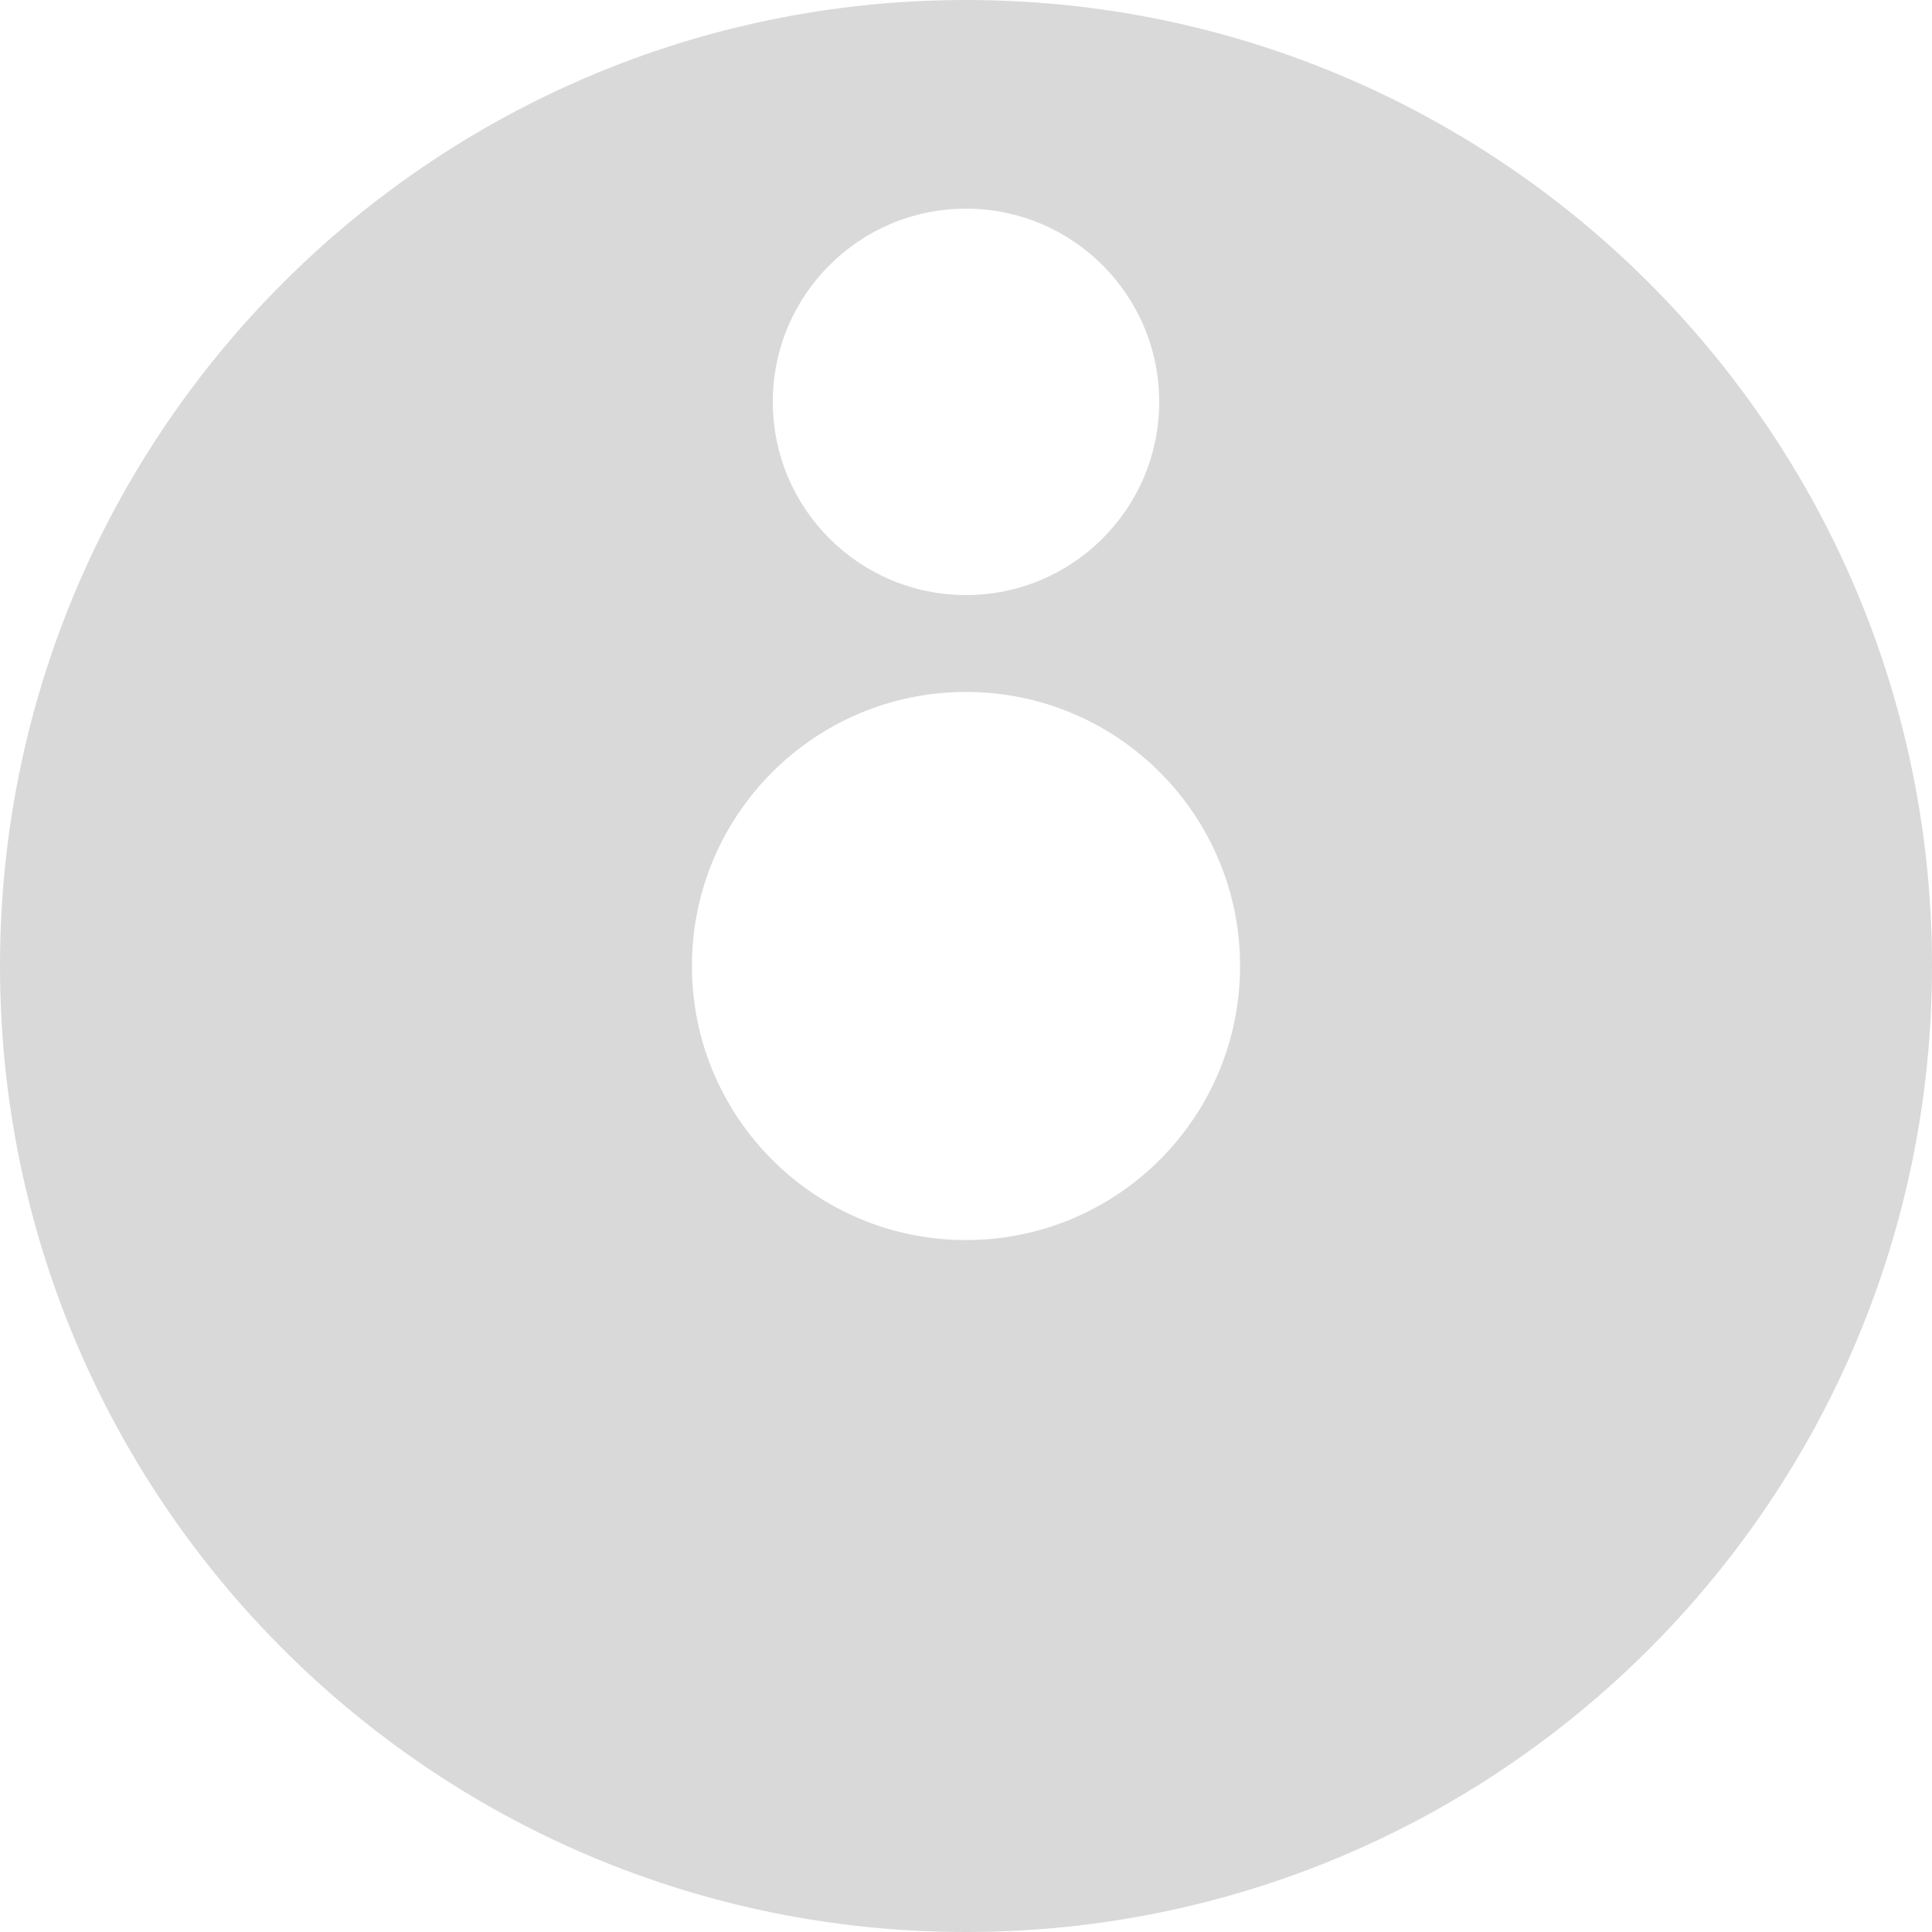 <svg width="500" height="500" viewBox="0 0 500 500" fill="none" xmlns="http://www.w3.org/2000/svg">
<path fill-rule="evenodd" clip-rule="evenodd" d="M250 500C388.071 500 500 388.071 500 250C500 111.929 388.071 0 250 0C111.929 0 0 111.929 0 250C0 388.071 111.929 500 250 500ZM250 320.928C210.828 320.928 179.072 289.172 179.072 250C179.072 210.828 210.828 179.072 250 179.072C289.172 179.072 320.928 210.828 320.928 250C320.928 289.172 289.172 320.928 250 320.928ZM250 154C277.614 154 300 131.614 300 104C300 76.386 277.614 54 250 54C222.386 54 200 76.386 200 104C200 131.614 222.386 154 250 154Z" fill="#D9D9D9"/>
</svg>
